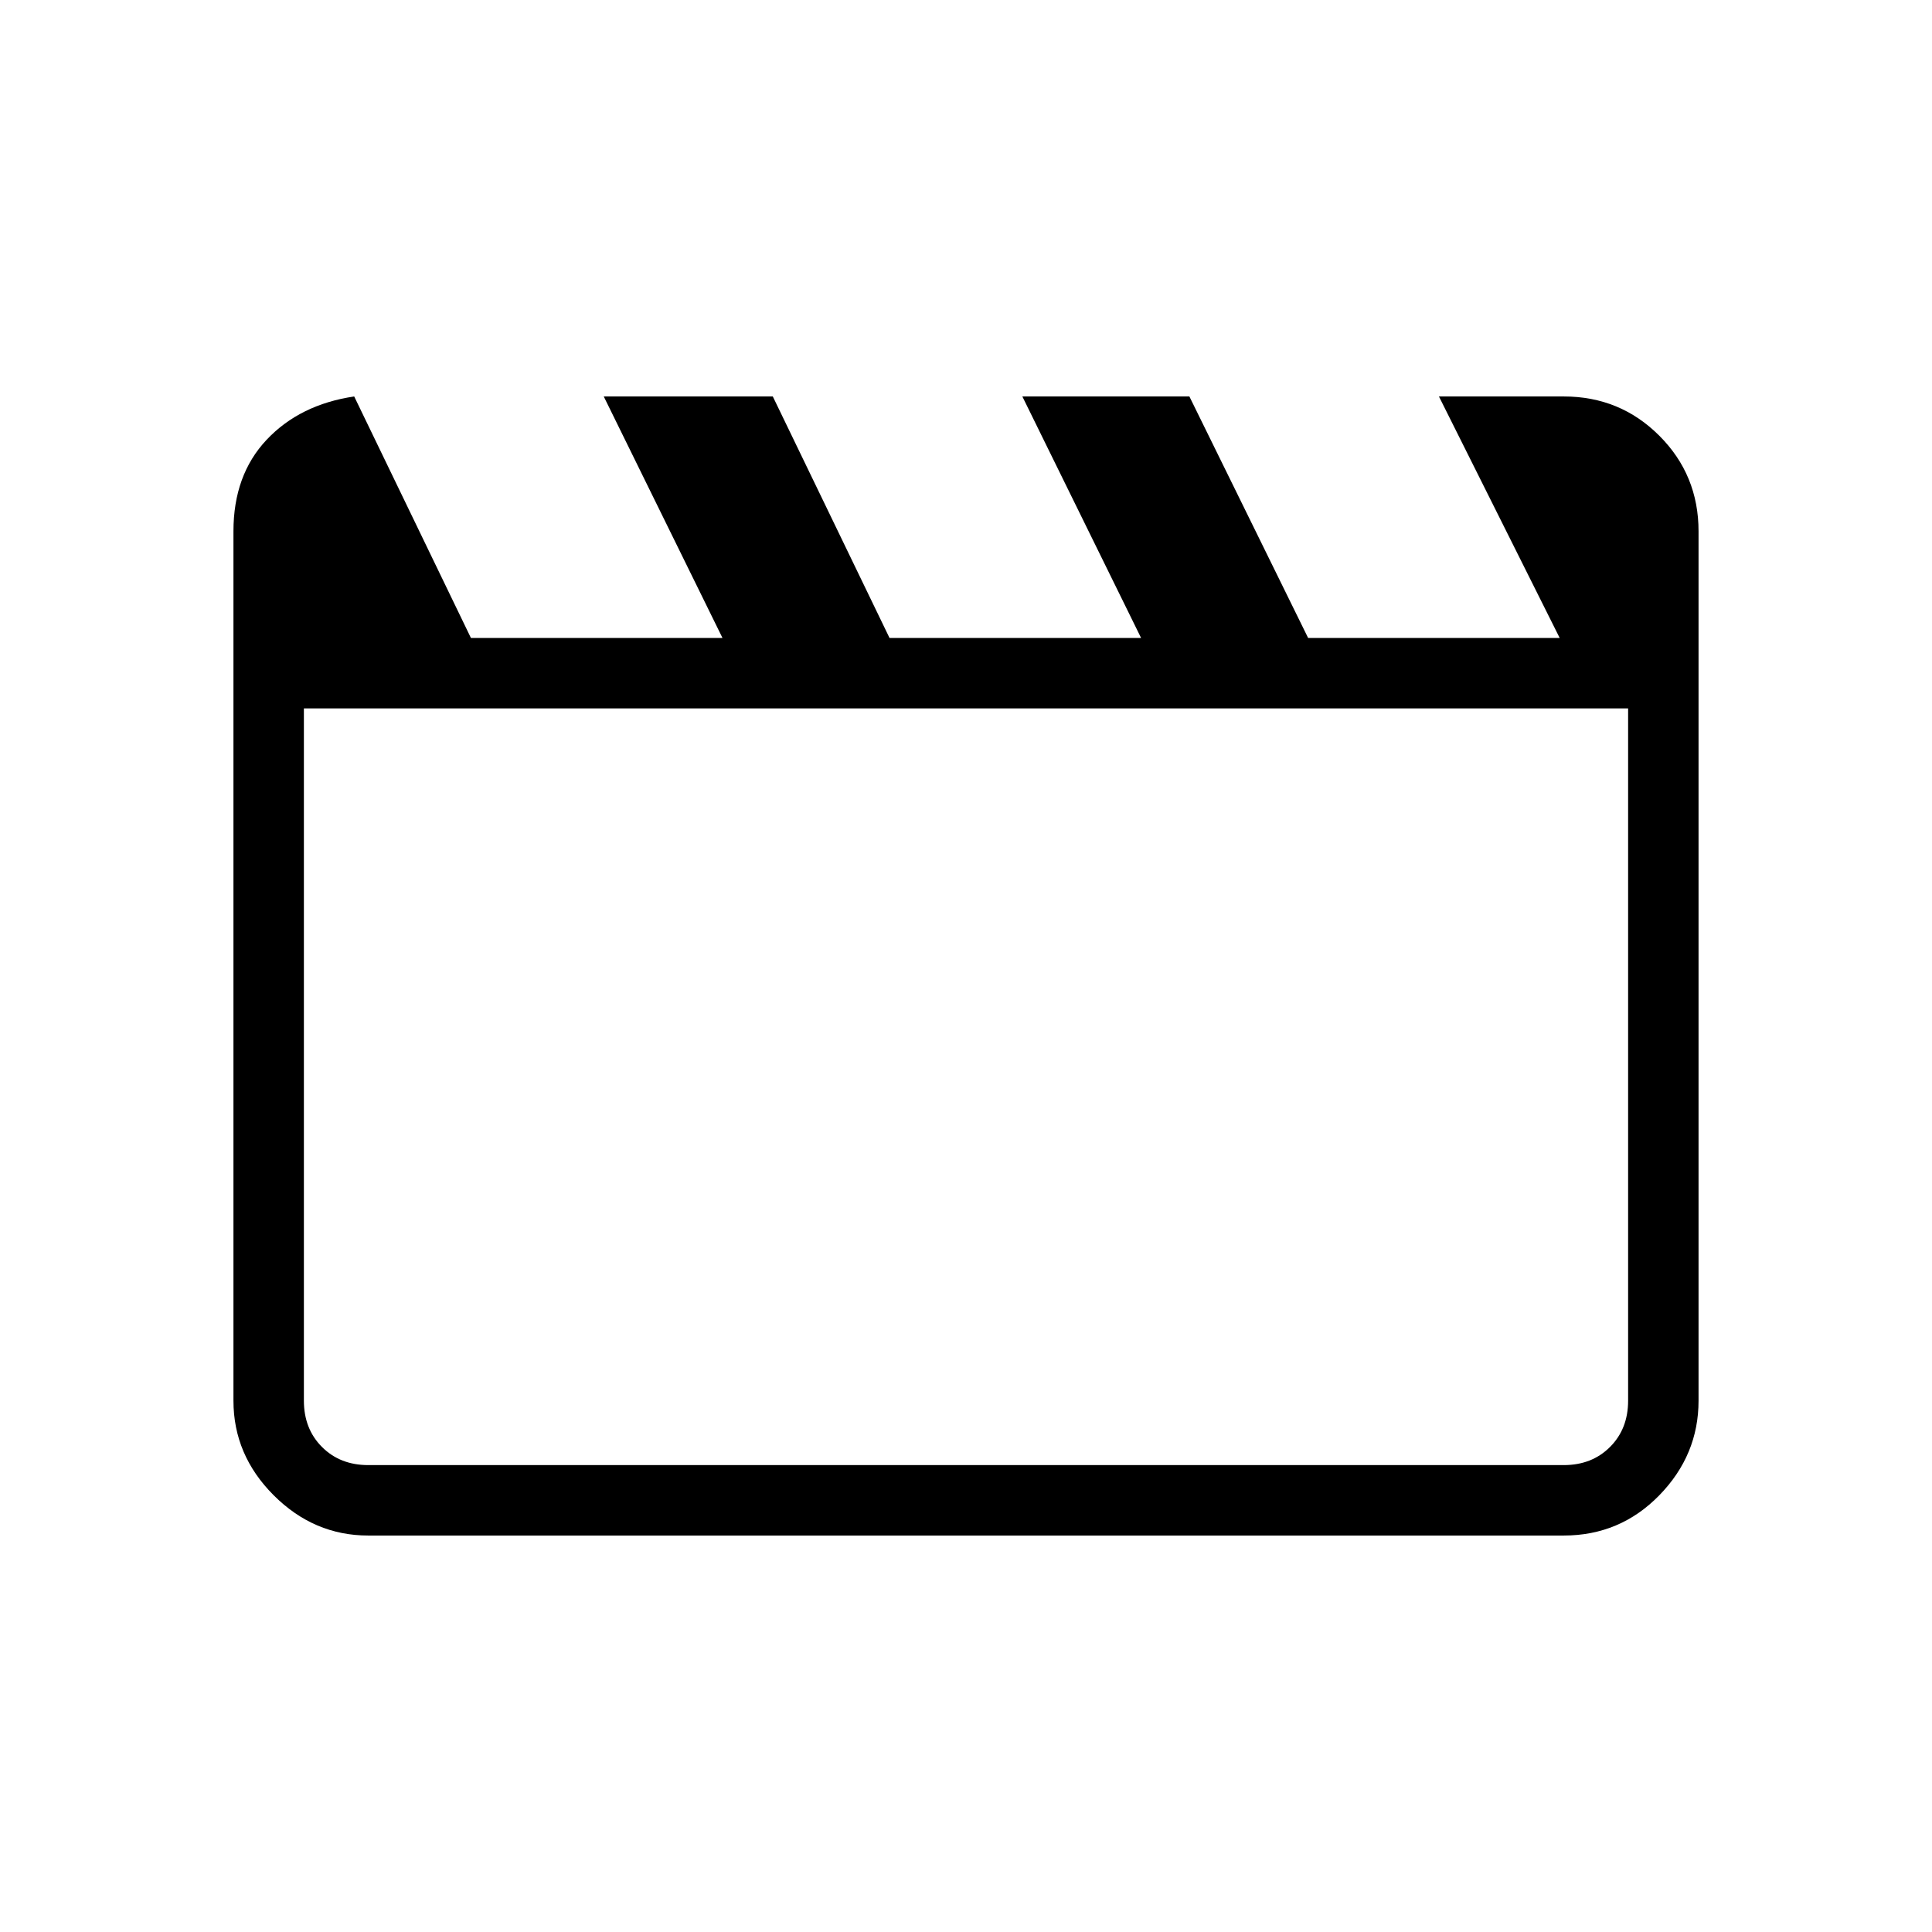 <svg xmlns="http://www.w3.org/2000/svg" height="48" width="48"><path d="m8.8 9.85 2.9 6h6.25l-2.95-6h4.2l2.9 6h6.25l-2.95-6h4.15l2.95 6h6.25l-3-6h3.1q1.4 0 2.375.975.975.975.975 2.375v21.6q0 1.35-.975 2.35t-2.375 1H9.15q-1.35 0-2.35-1t-1-2.35V13.2q0-1.4.825-2.275T8.8 9.85ZM7.55 17.6v17.2q0 .7.45 1.15.45.45 1.15.45h29.7q.7 0 1.15-.45.45-.45.45-1.15V17.6Zm0 0V36.4 34.8Z"/></svg>